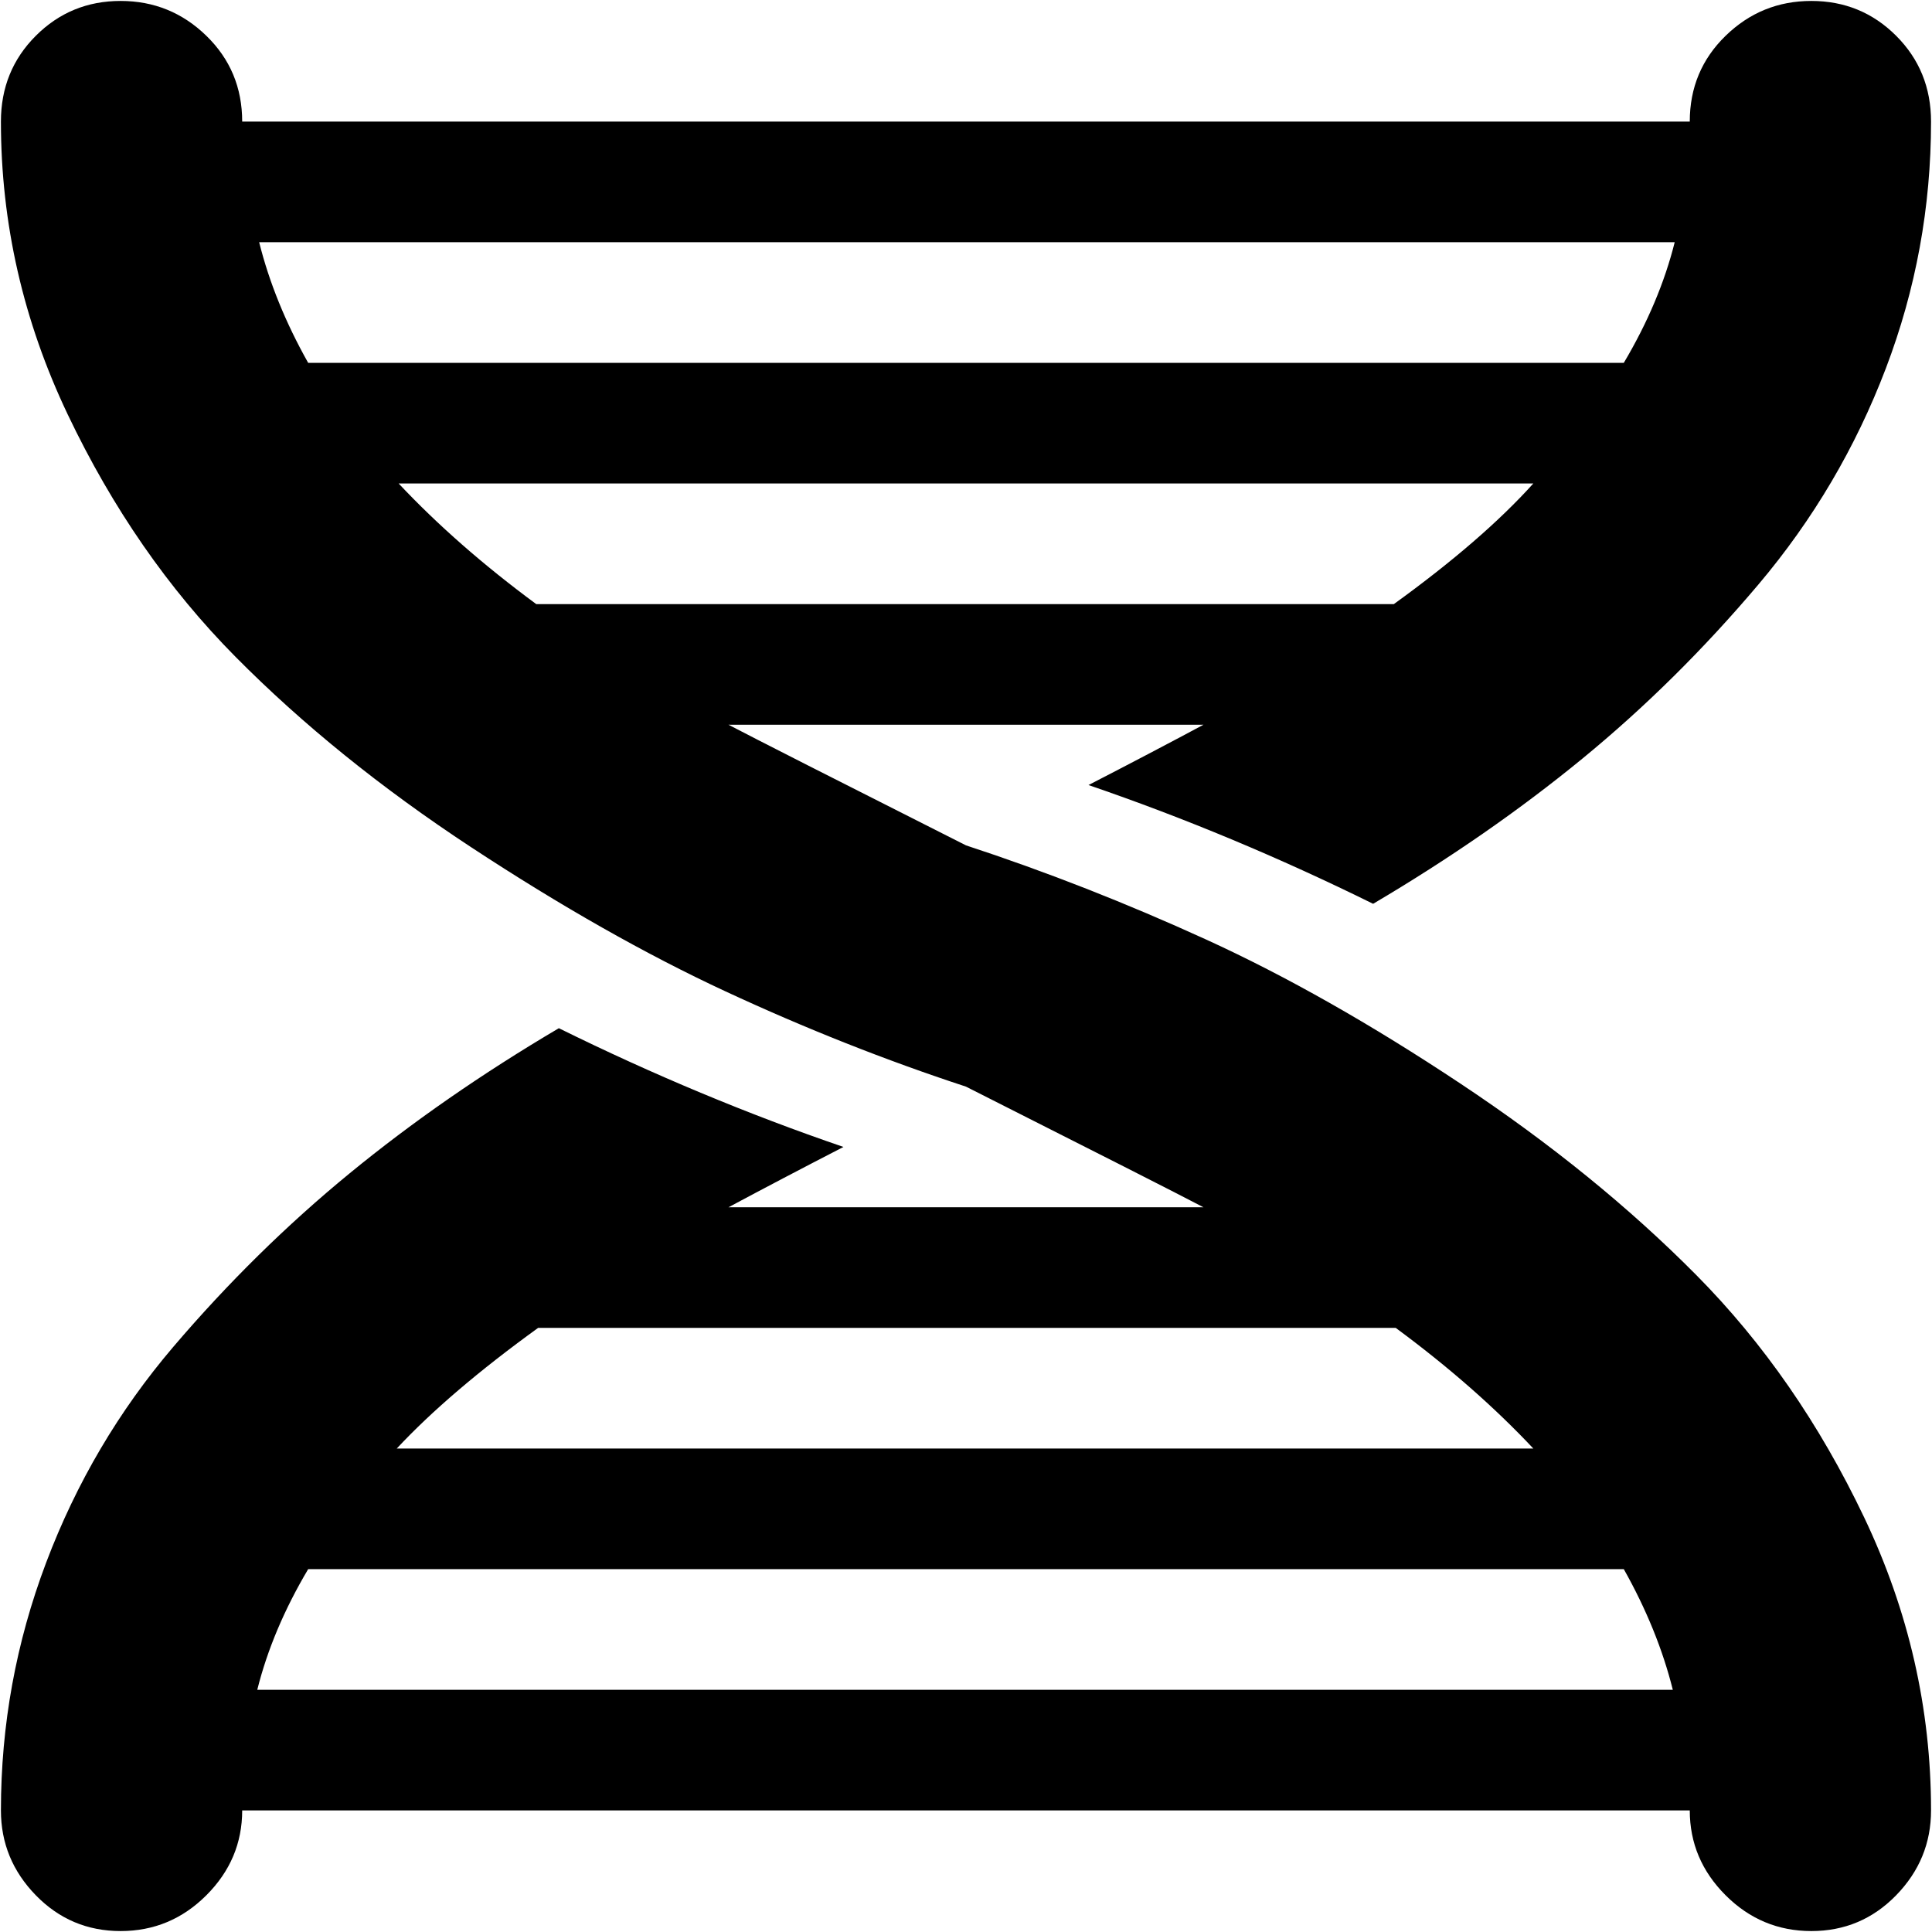 <svg xmlns="http://www.w3.org/2000/svg" width="3em" height="3em" viewBox="0 0 1025 1024"><path fill="currentColor" d="M728.488 479q-75-37-151-63q33-17 61-32h-252q21 11 126 64q64 21 127.5 50t135 76.5t125 101.5t89 128.5t35.5 155.5q0 26-18.5 45t-45 19t-45.5-19t-19-45h-768q0 26-19 45t-45.5 19t-45-19t-18.5-45q0-68 24-131.5t67.5-114.5t93.5-92t111-77q75 37 151 63q-33 17-61 32h252q-21-11-126-64q-64-21-127.5-50.5t-135-76.5t-125-101t-89-128.5T.488 64q0-27 18.5-45.5t45-18.5t45.5 18.5t19 45.5h768q0-27 19-45.5t45.5-18.5t45 18.5t18.5 45.5q0 68-24 131t-67.5 114.5t-93.5 92.5t-111 77m-592 417h751q-8-32-26-64h-698q-19 32-27 64m149-192q-47 34-75 64h603q-31-33-73-64zm-1-384h455q47-34 74-64h-602q31 33 73 64m-147-192q8 32 26 64h698q19-32 27-64z"/></svg>